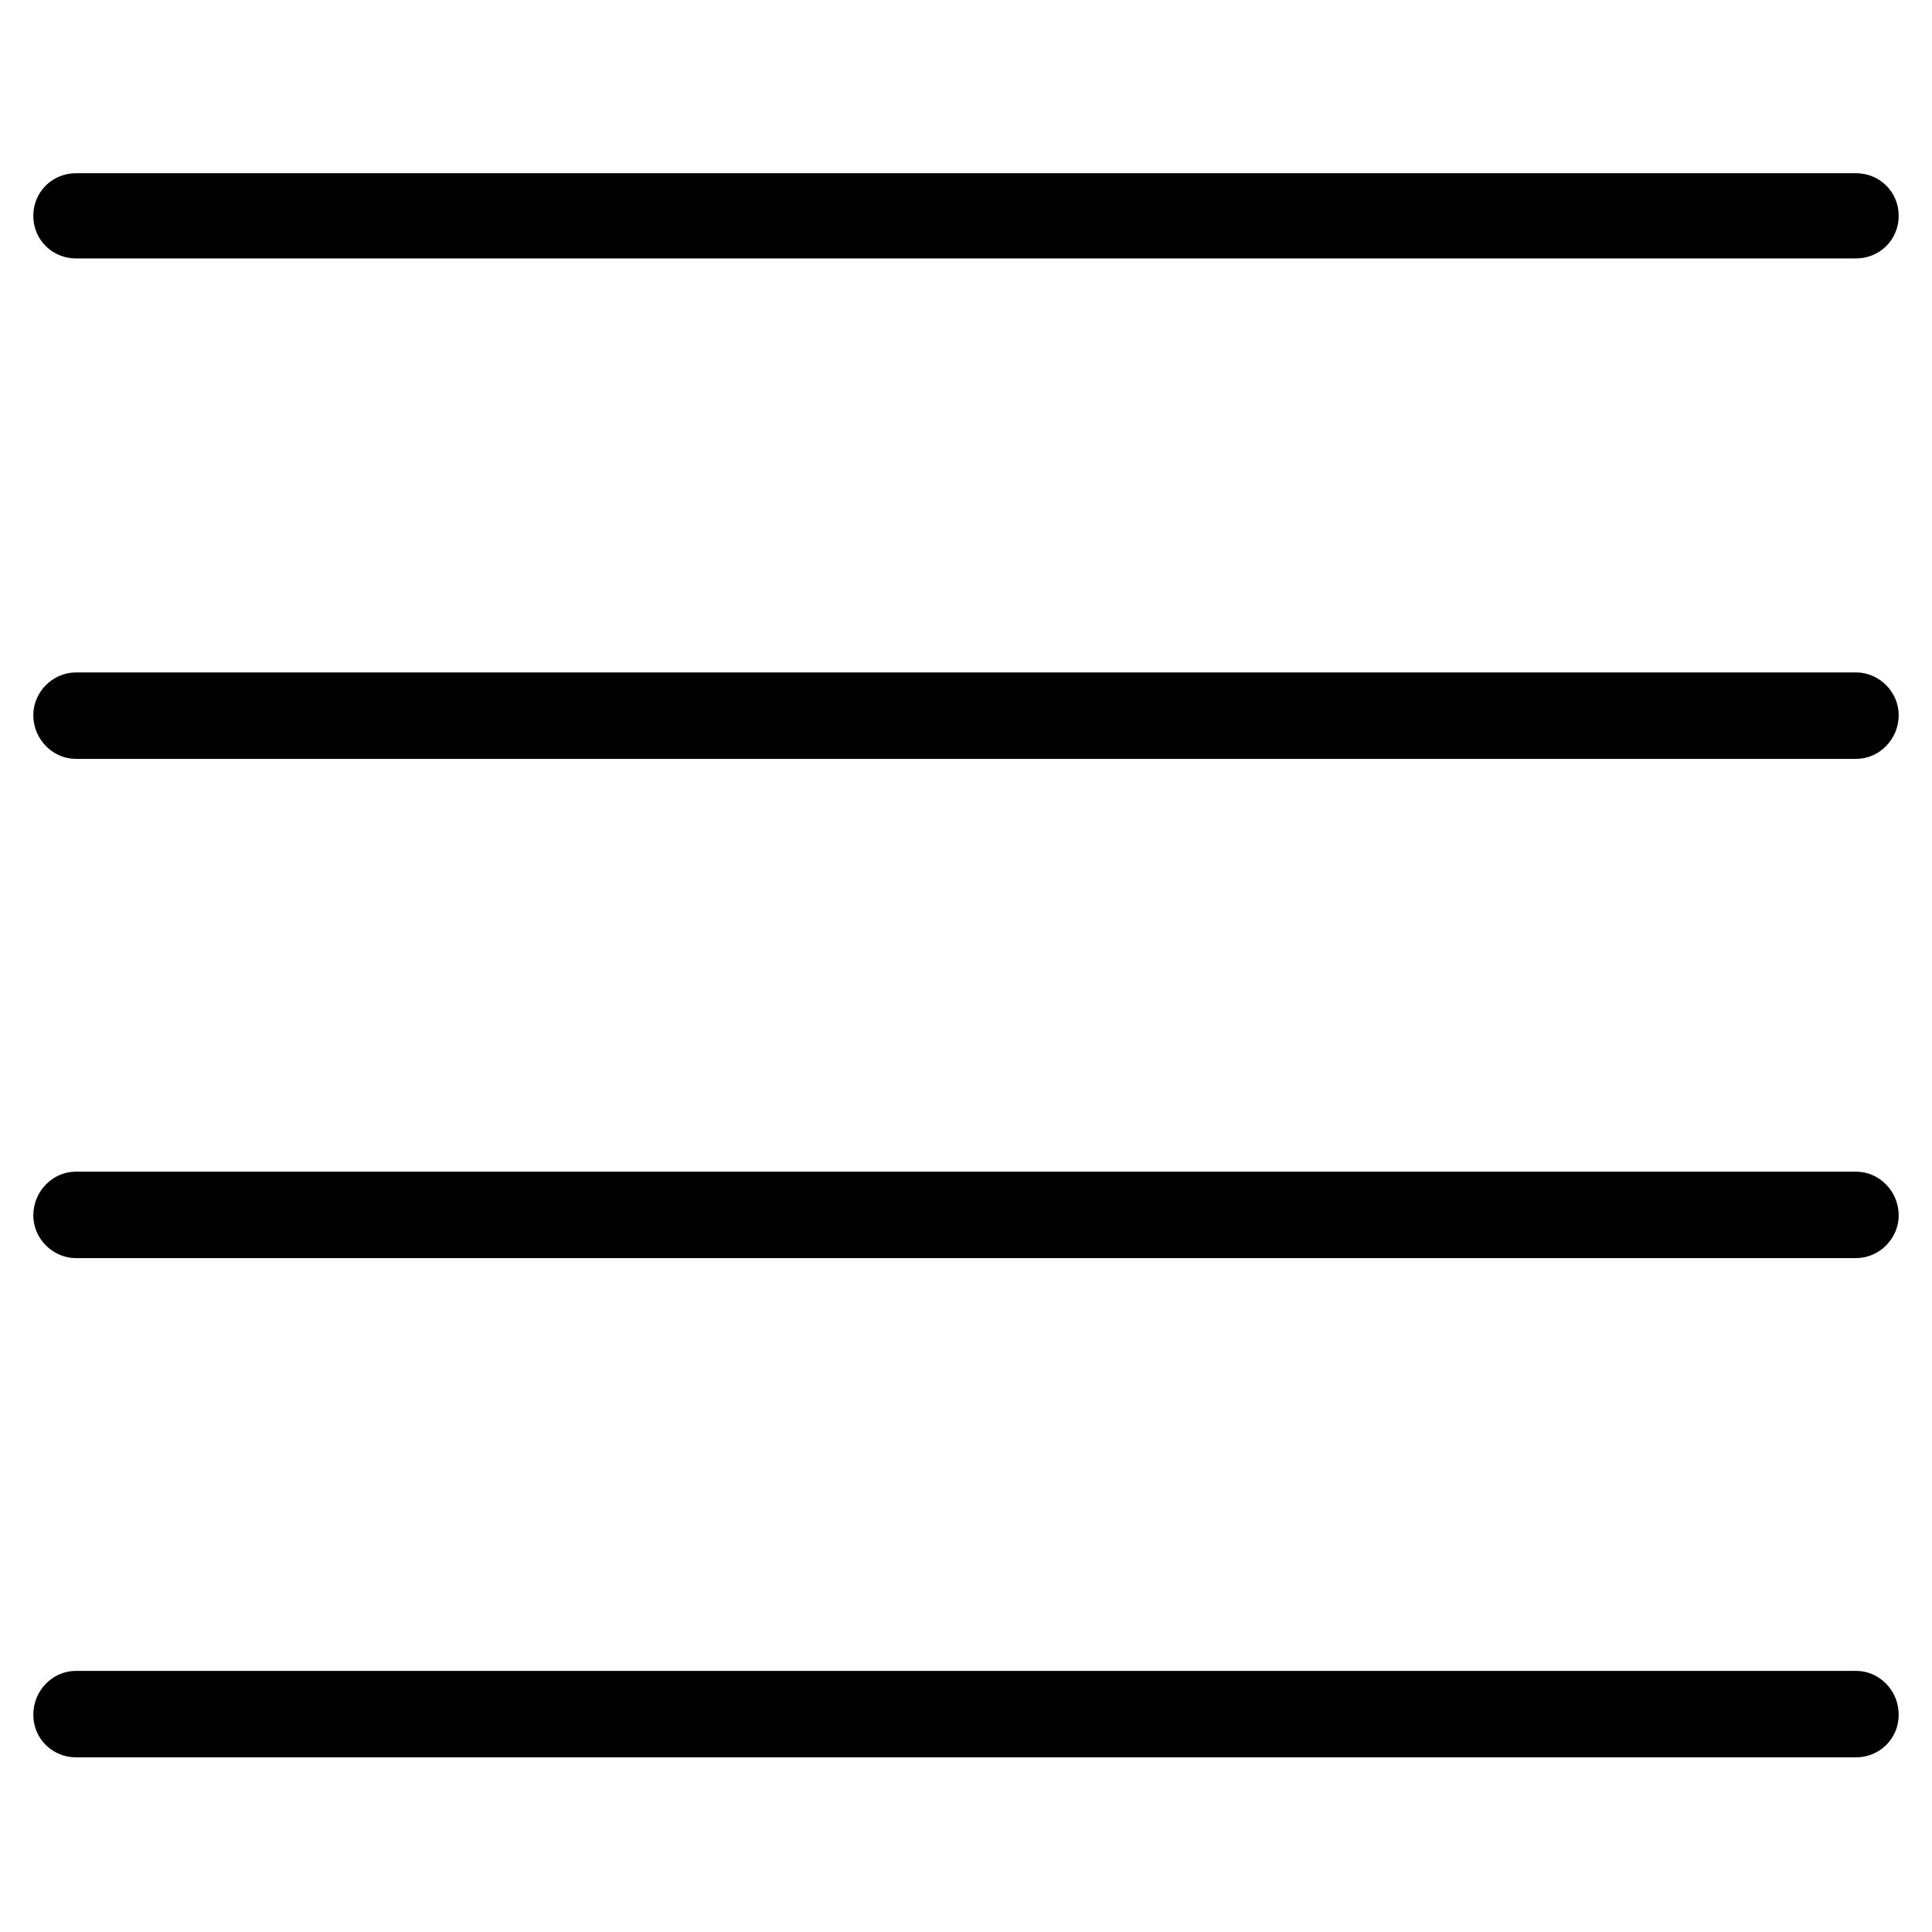 <svg xmlns="http://www.w3.org/2000/svg" width="290" height="290" viewBox="0 0 290 290">
  <path fill-rule="evenodd" d="M6.397 12.794L273.603 12.794C277.076 12.794 280 10.052 280 6.397 280 2.742 277.076 3.01092484e-13 273.603 3.01092484e-13L6.397 3.01092484e-13C2.924 3.01092484e-13 0 2.742 0 6.397 0 10.052 2.924 12.794 6.397 12.794zM6.397 87.911L273.603 87.911C277.076 87.911 280 84.987 280 81.332 280 77.859 277.076 74.935 273.603 74.935L6.397 74.935C2.924 74.935 0 77.859 0 81.332 0 84.987 2.924 87.911 6.397 87.911zM6.397 162.846L273.603 162.846C277.076 162.846 280 159.922 280 156.449 280 152.794 277.076 149.869 273.603 149.869L6.397 149.869C2.924 149.869 0 152.794 0 156.449 0 159.922 2.924 162.846 6.397 162.846zM6.397 237.781L273.603 237.781C277.076 237.781 280 235.039 280 231.384 280 227.728 277.076 224.804 273.603 224.804L6.397 224.804C2.924 224.804 0 227.728 0 231.384 0 235.039 2.924 237.781 6.397 237.781z" transform="translate(5 26)"/>
</svg>
